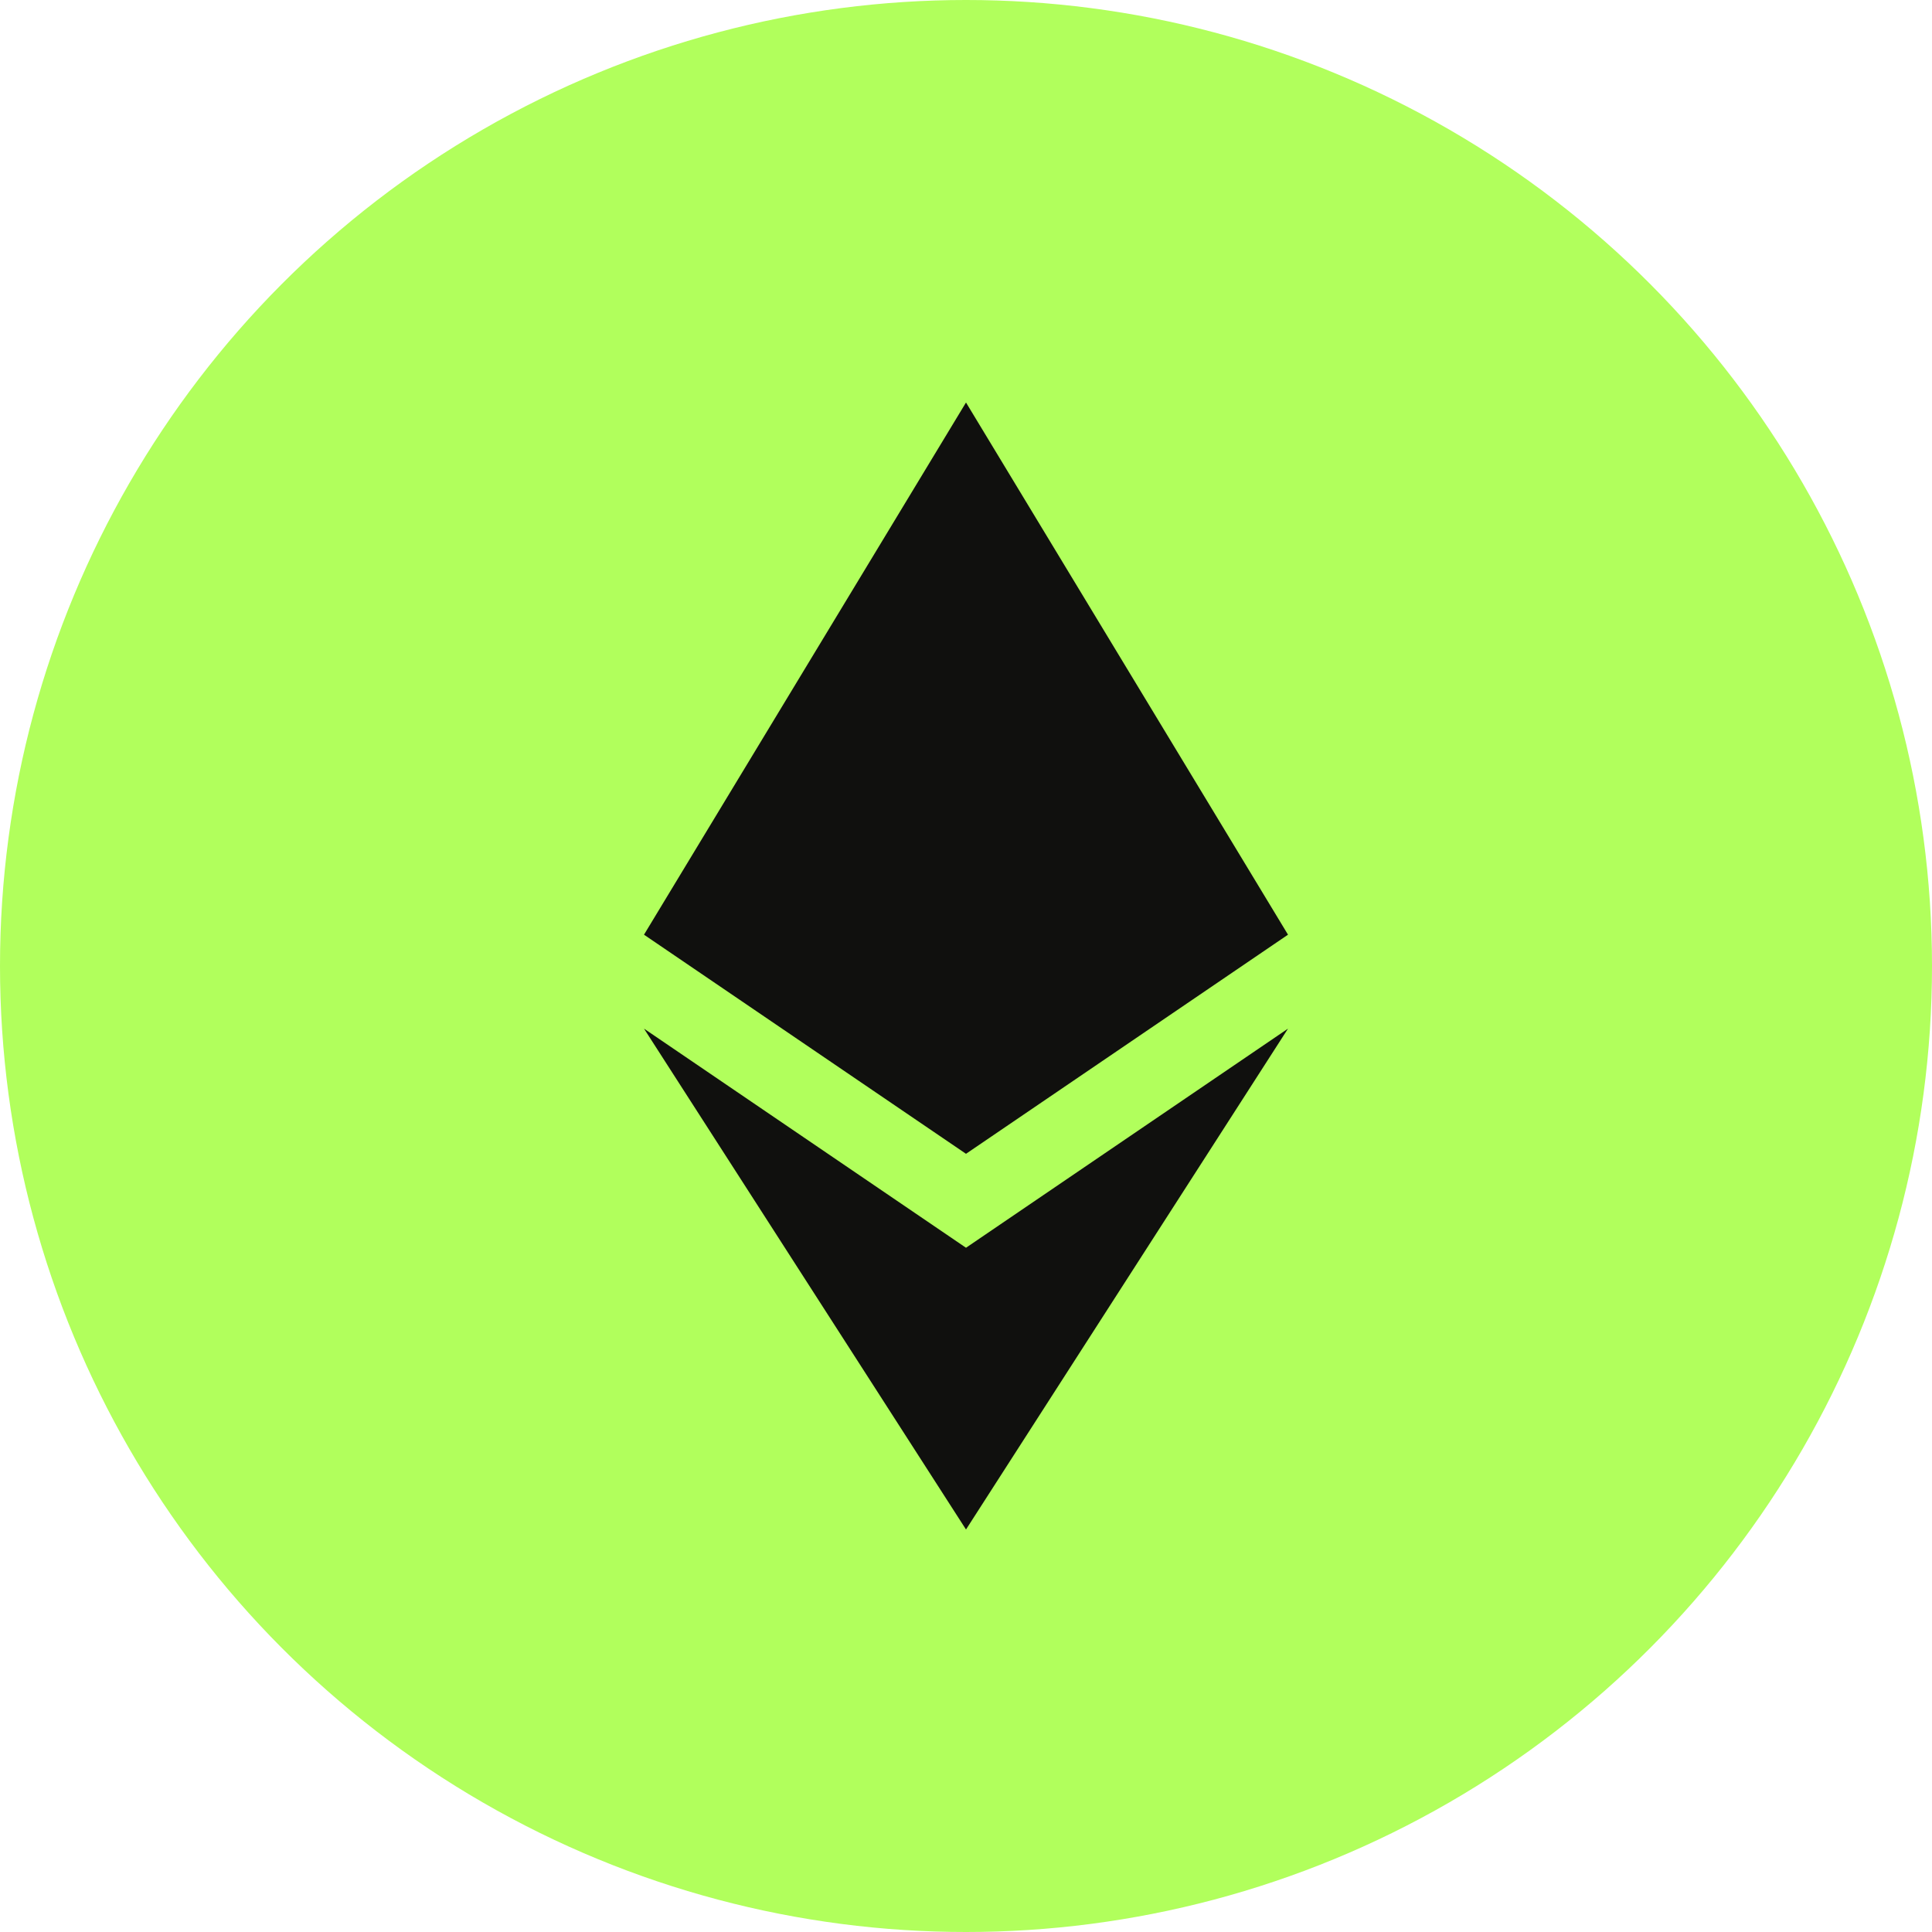 <svg width="24" height="24" viewBox="0 0 24 24" fill="none" xmlns="http://www.w3.org/2000/svg">
<g clip-path="url(#clip0_4992_30282)">
<circle cx="12" cy="12" r="12" fill="#B1FF5C"/>
<path d="M12 5L8 11.611L12 14.333L16 11.611L12 5ZM8 12.778L12 19L16 12.778L12 15.5L8 12.778Z" fill="#10100E"/>
</g>
<defs>
<clipPath id="clip0_4992_30282">
<rect width="24" height="24" fill="white"/>
</clipPath>
</defs>
</svg>
